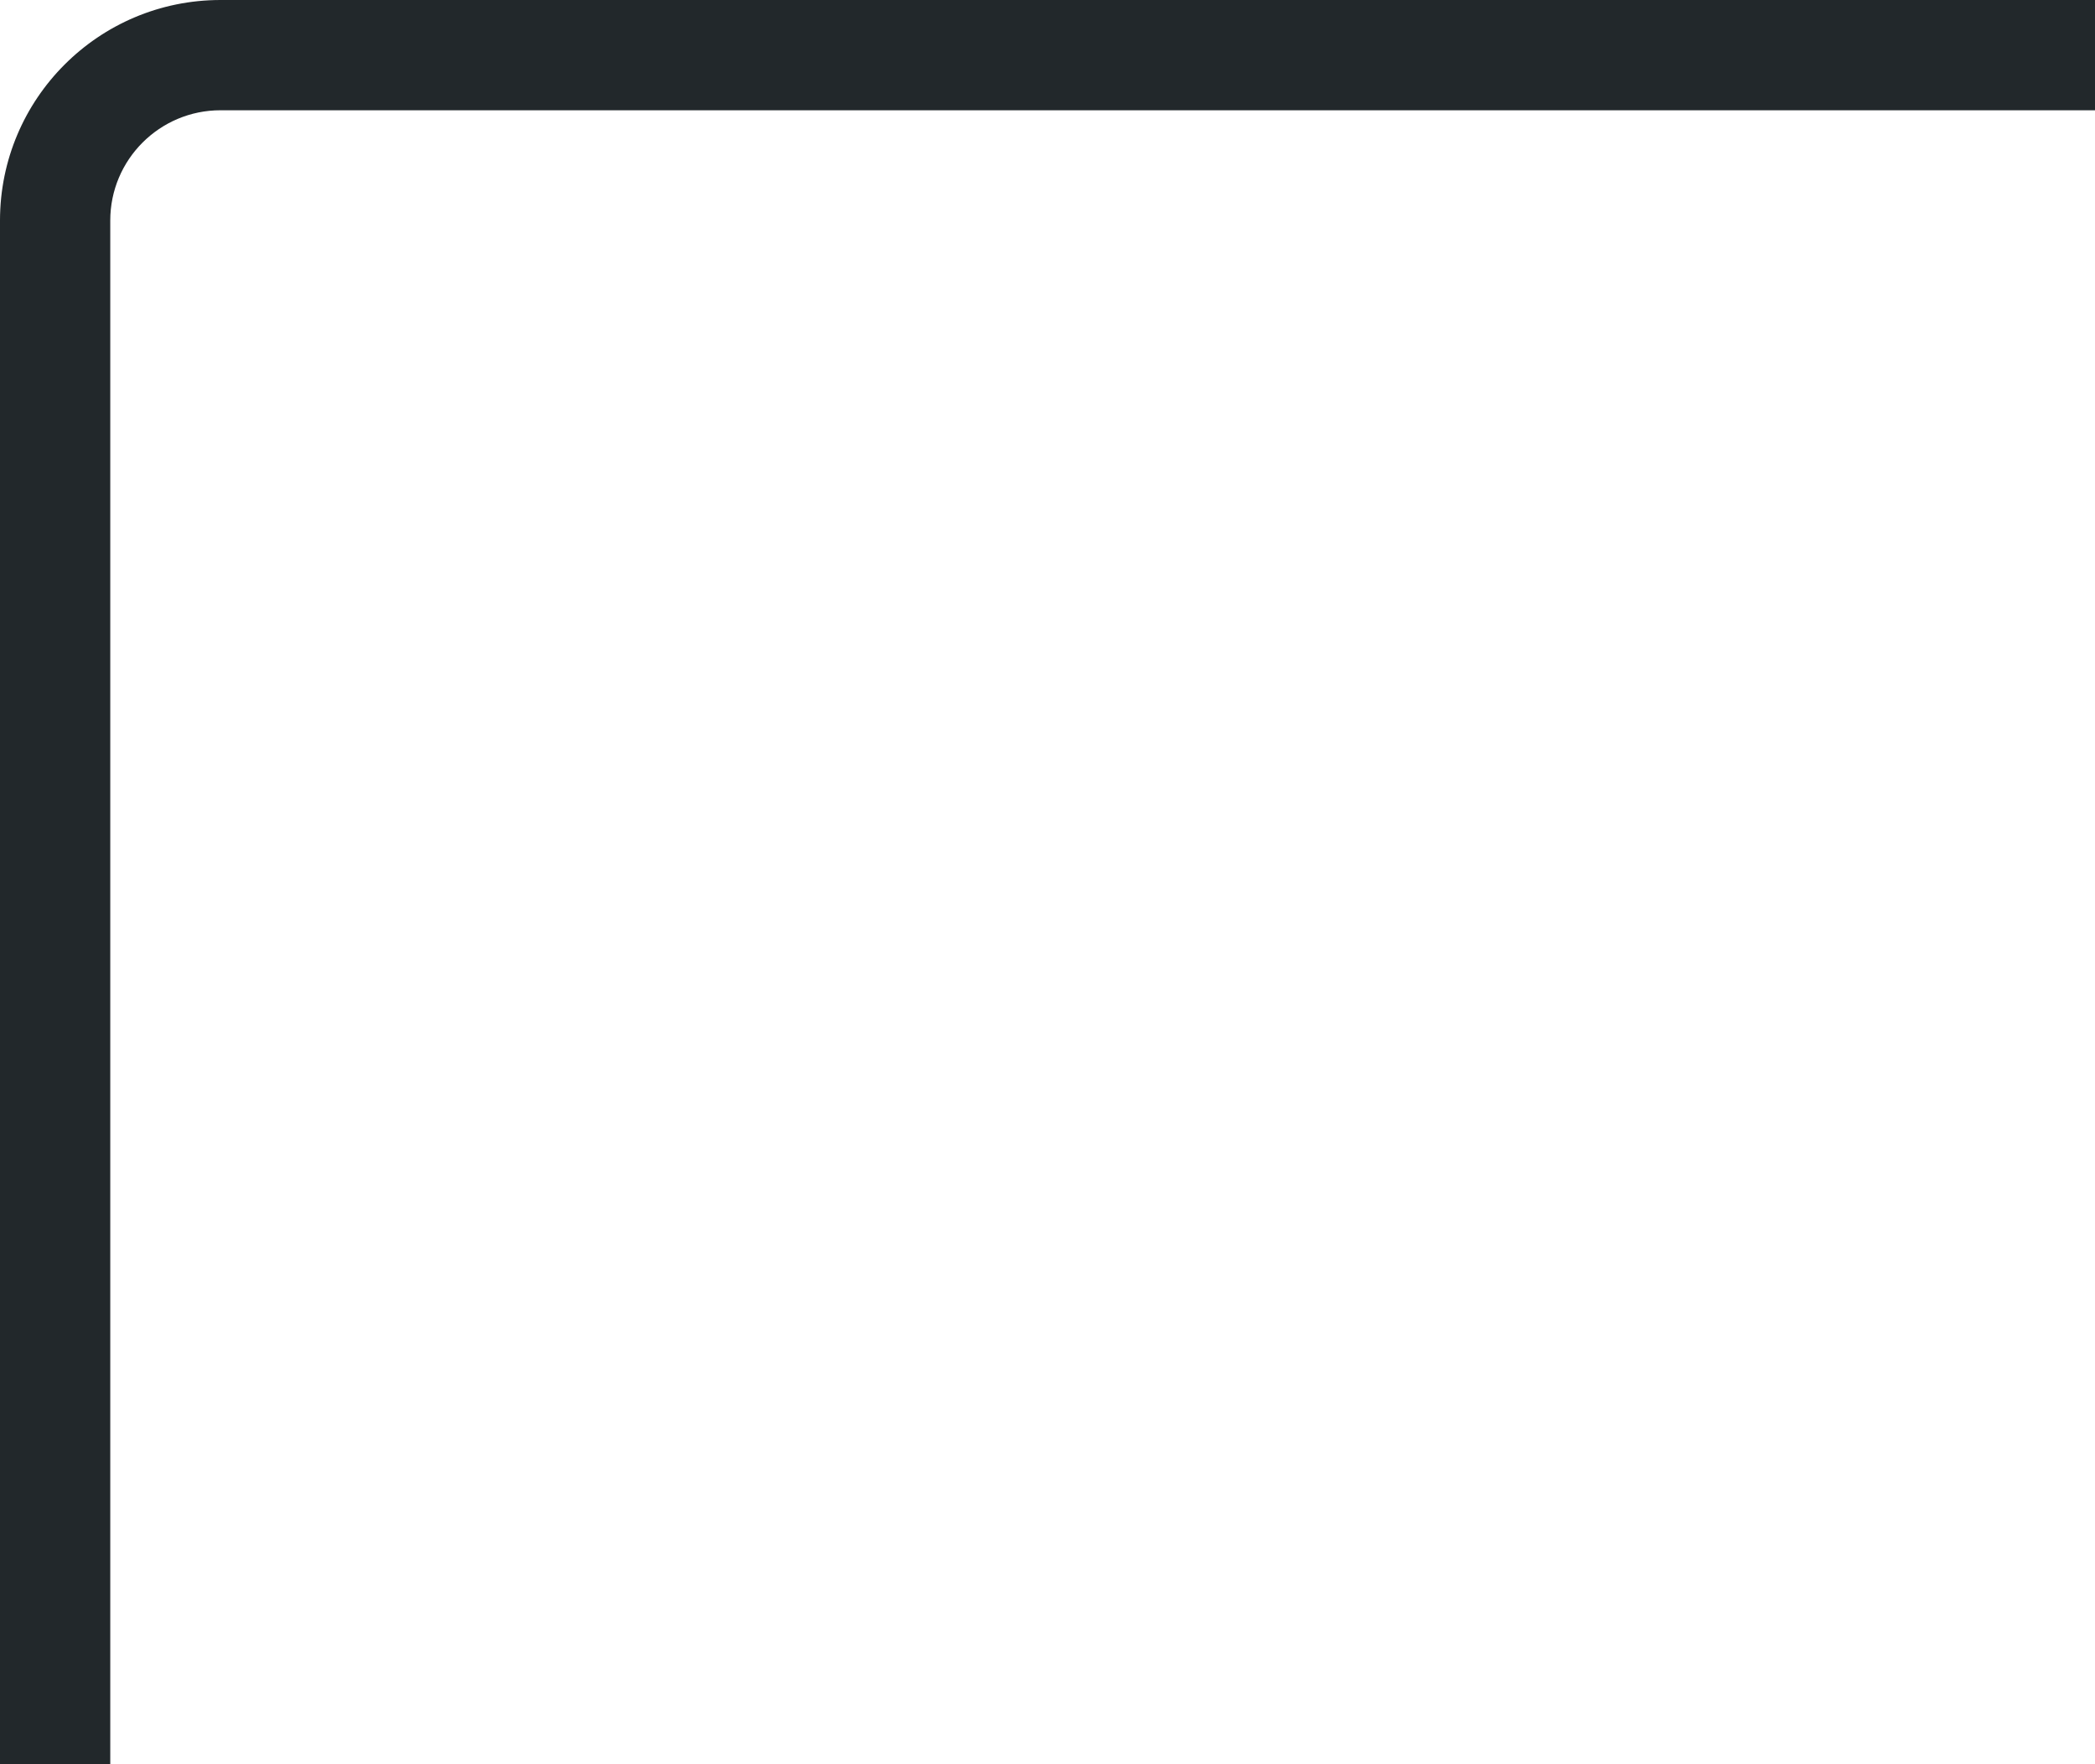 <svg width="95" height="80" viewBox="0 0 95 80" fill="none" xmlns="http://www.w3.org/2000/svg">
<path fill-rule="evenodd" clip-rule="evenodd" d="M95 5H10C7.239 5 5 7.239 5 10V80H0V10C0 4.477 4.477 0 10 0H95V5Z" fill="#22282B"/>
</svg>

